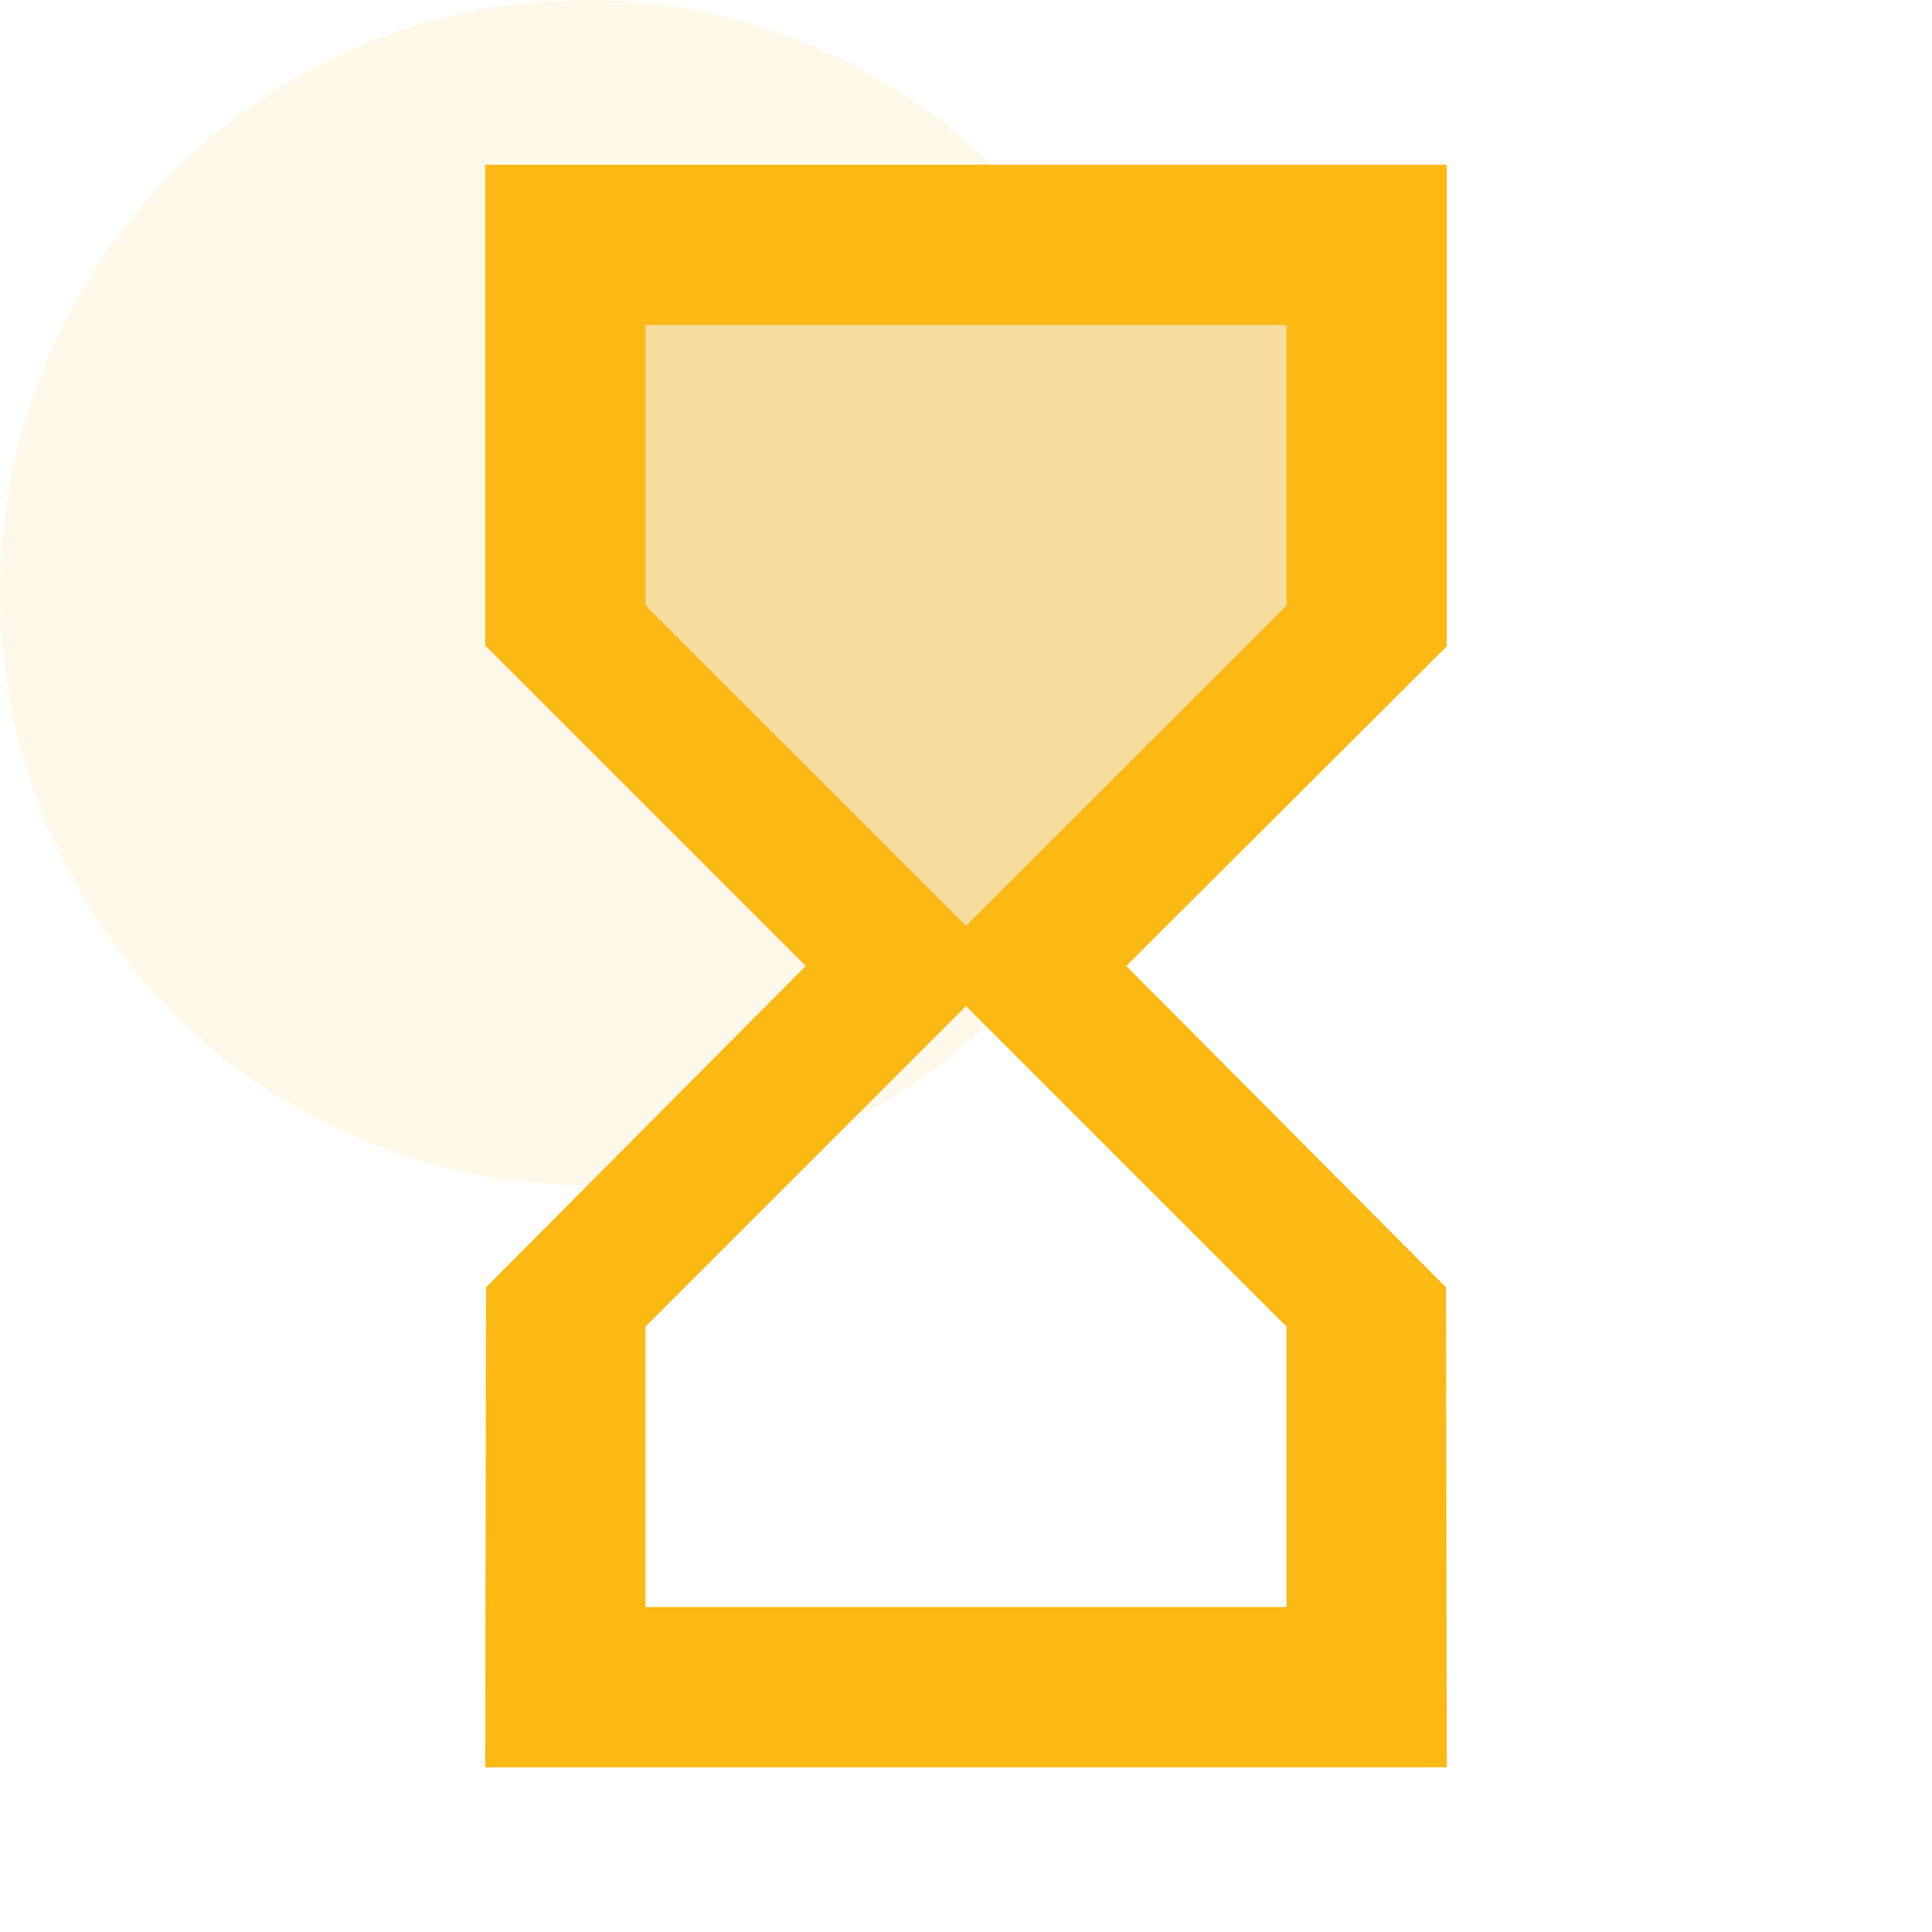 <svg xmlns="http://www.w3.org/2000/svg" width="150" height="150" viewBox="0 0 150 150">
  <g id="Group_362" data-name="Group 362" transform="translate(-0.927 22)">
    <ellipse id="Ellipse_20" data-name="Ellipse 20" cx="45.5" cy="46" rx="45.5" ry="46" transform="translate(0.927 -22)" fill="rgba(252,184,19,0.09)"/>
    <g id="hourglass_top_black_24dp_1_" data-name="hourglass_top_black_24dp (1)" transform="translate(1.271 -21.656)">
      <g id="Group_441" data-name="Group 441">
        <rect id="Rectangle_245" data-name="Rectangle 245" width="150" height="150" transform="translate(-0.344 -0.344)" fill="none"/>
      </g>
      <g id="Group_443" data-name="Group 443" transform="translate(37.328 12.443)">
        <g id="Group_442" data-name="Group 442">
          <path id="Path_536" data-name="Path 536" d="M8,25.775,32.885,50.66,57.771,25.775V4H8Z" transform="translate(4.443 8.443)" opacity="0.3"/>
          <path id="Path_537" data-name="Path 537" d="M8,25.775,32.885,50.66,57.771,25.775V4H8Z" transform="translate(4.443 8.443)" fill="#f7dd9d"/>
          <path id="Path_538" data-name="Path 538" d="M80.656,2H6V39.328L30.885,64.214,6.062,89.161,6,126.427H80.656l-.062-37.266L55.771,64.214,80.656,39.39ZM68.214,92.21v21.775H18.443V92.21L43.328,67.324Zm0-55.992L43.328,61.1,18.443,36.217V14.443H68.214Z" transform="translate(-6 -2)" fill="#fcb813"/>
        </g>
      </g>
    </g>
  </g>
</svg>
